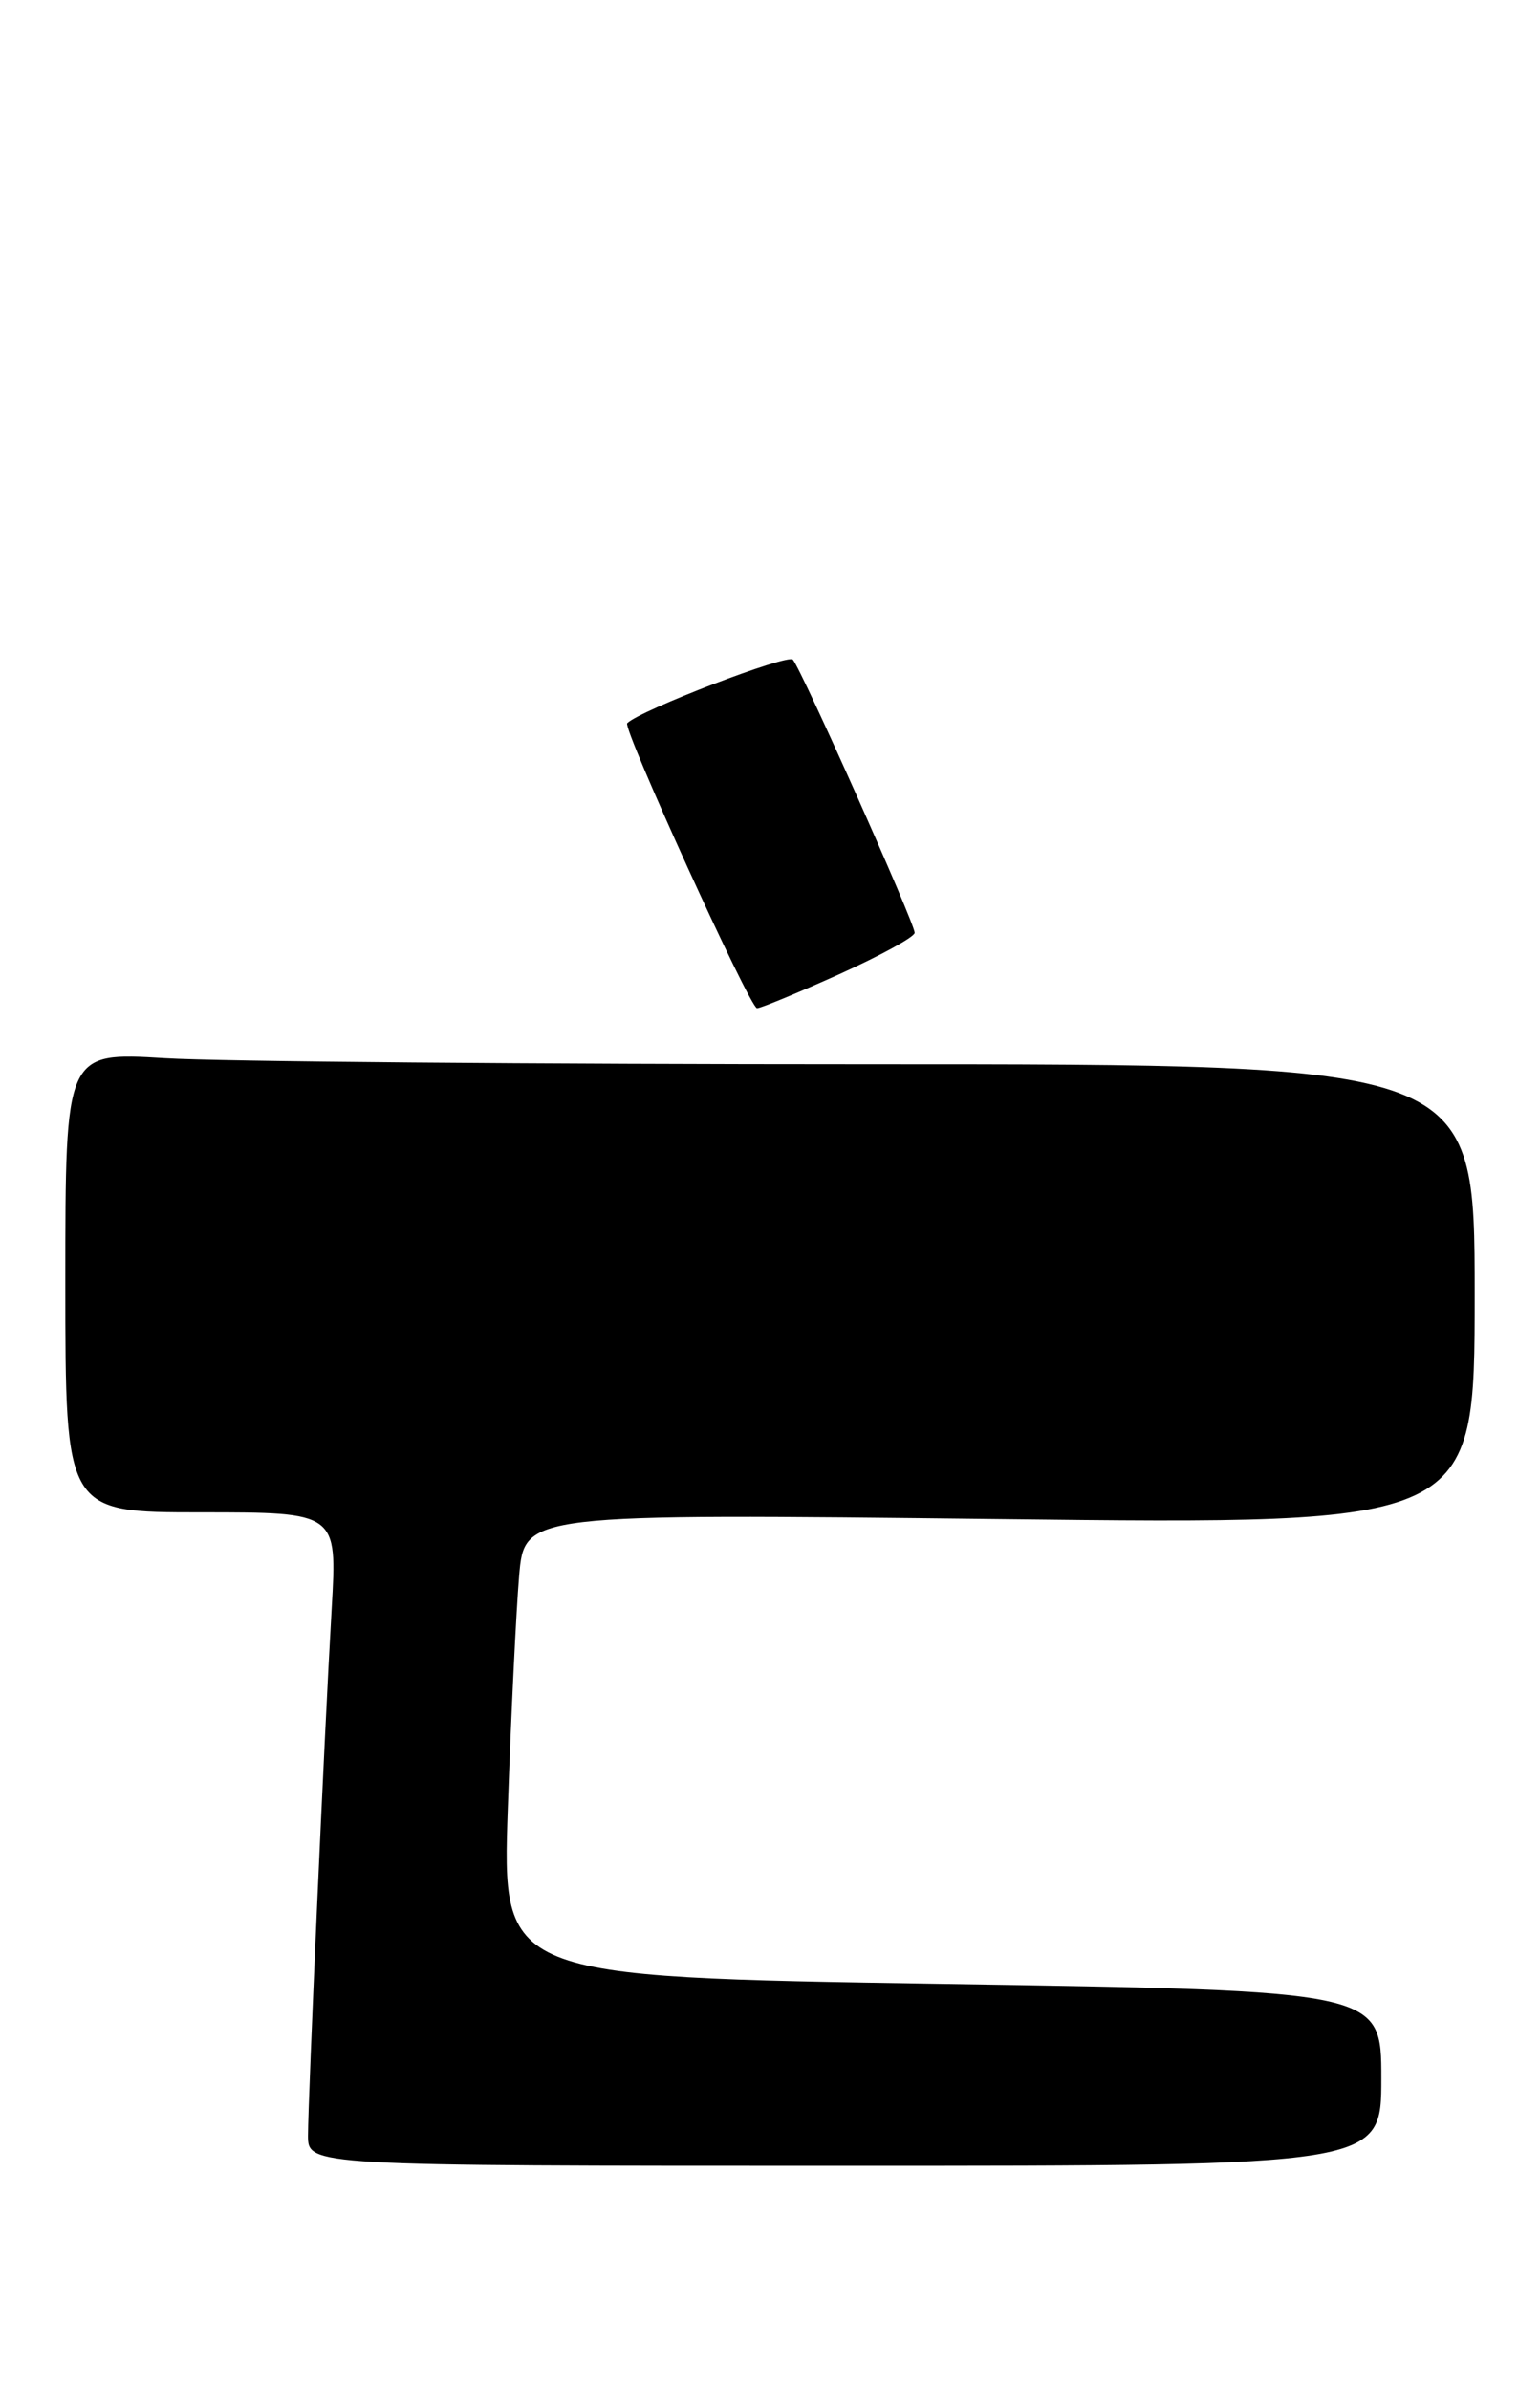 <?xml version="1.0" encoding="UTF-8" standalone="no"?>
<!DOCTYPE svg PUBLIC "-//W3C//DTD SVG 1.1//EN" "http://www.w3.org/Graphics/SVG/1.1/DTD/svg11.dtd" >
<svg xmlns="http://www.w3.org/2000/svg" xmlns:xlink="http://www.w3.org/1999/xlink" version="1.1" viewBox="0 0 165 256">
 <g >
 <path fill="currentColor"
d=" M 148.00 222.63 C 148.00 213.25 148.00 213.25 100.89 212.51 C 53.78 211.77 53.78 211.77 54.41 193.63 C 54.76 183.66 55.31 172.49 55.62 168.82 C 56.19 162.13 56.19 162.13 107.09 162.72 C 158.00 163.32 158.00 163.32 158.00 138.66 C 158.00 114.00 158.00 114.00 93.16 114.00 C 57.49 114.00 23.52 113.71 17.66 113.35 C 7.00 112.70 7.00 112.70 7.00 137.35 C 7.00 162.00 7.00 162.00 21.57 162.00 C 36.13 162.00 36.13 162.00 35.54 172.25 C 34.74 185.96 33.01 224.67 33.00 228.75 C 33.00 232.00 33.00 232.00 90.50 232.00 C 148.00 232.00 148.00 232.00 148.00 222.63 Z  M 89.92 104.36 C 94.36 102.35 98.00 100.36 98.00 99.92 C 98.00 98.88 85.90 71.76 84.95 70.66 C 84.39 70.02 68.62 76.06 67.20 77.47 C 66.68 77.98 80.35 108.00 81.11 108.00 C 81.51 108.00 85.47 106.36 89.92 104.36 Z "/>
</g>
</svg>